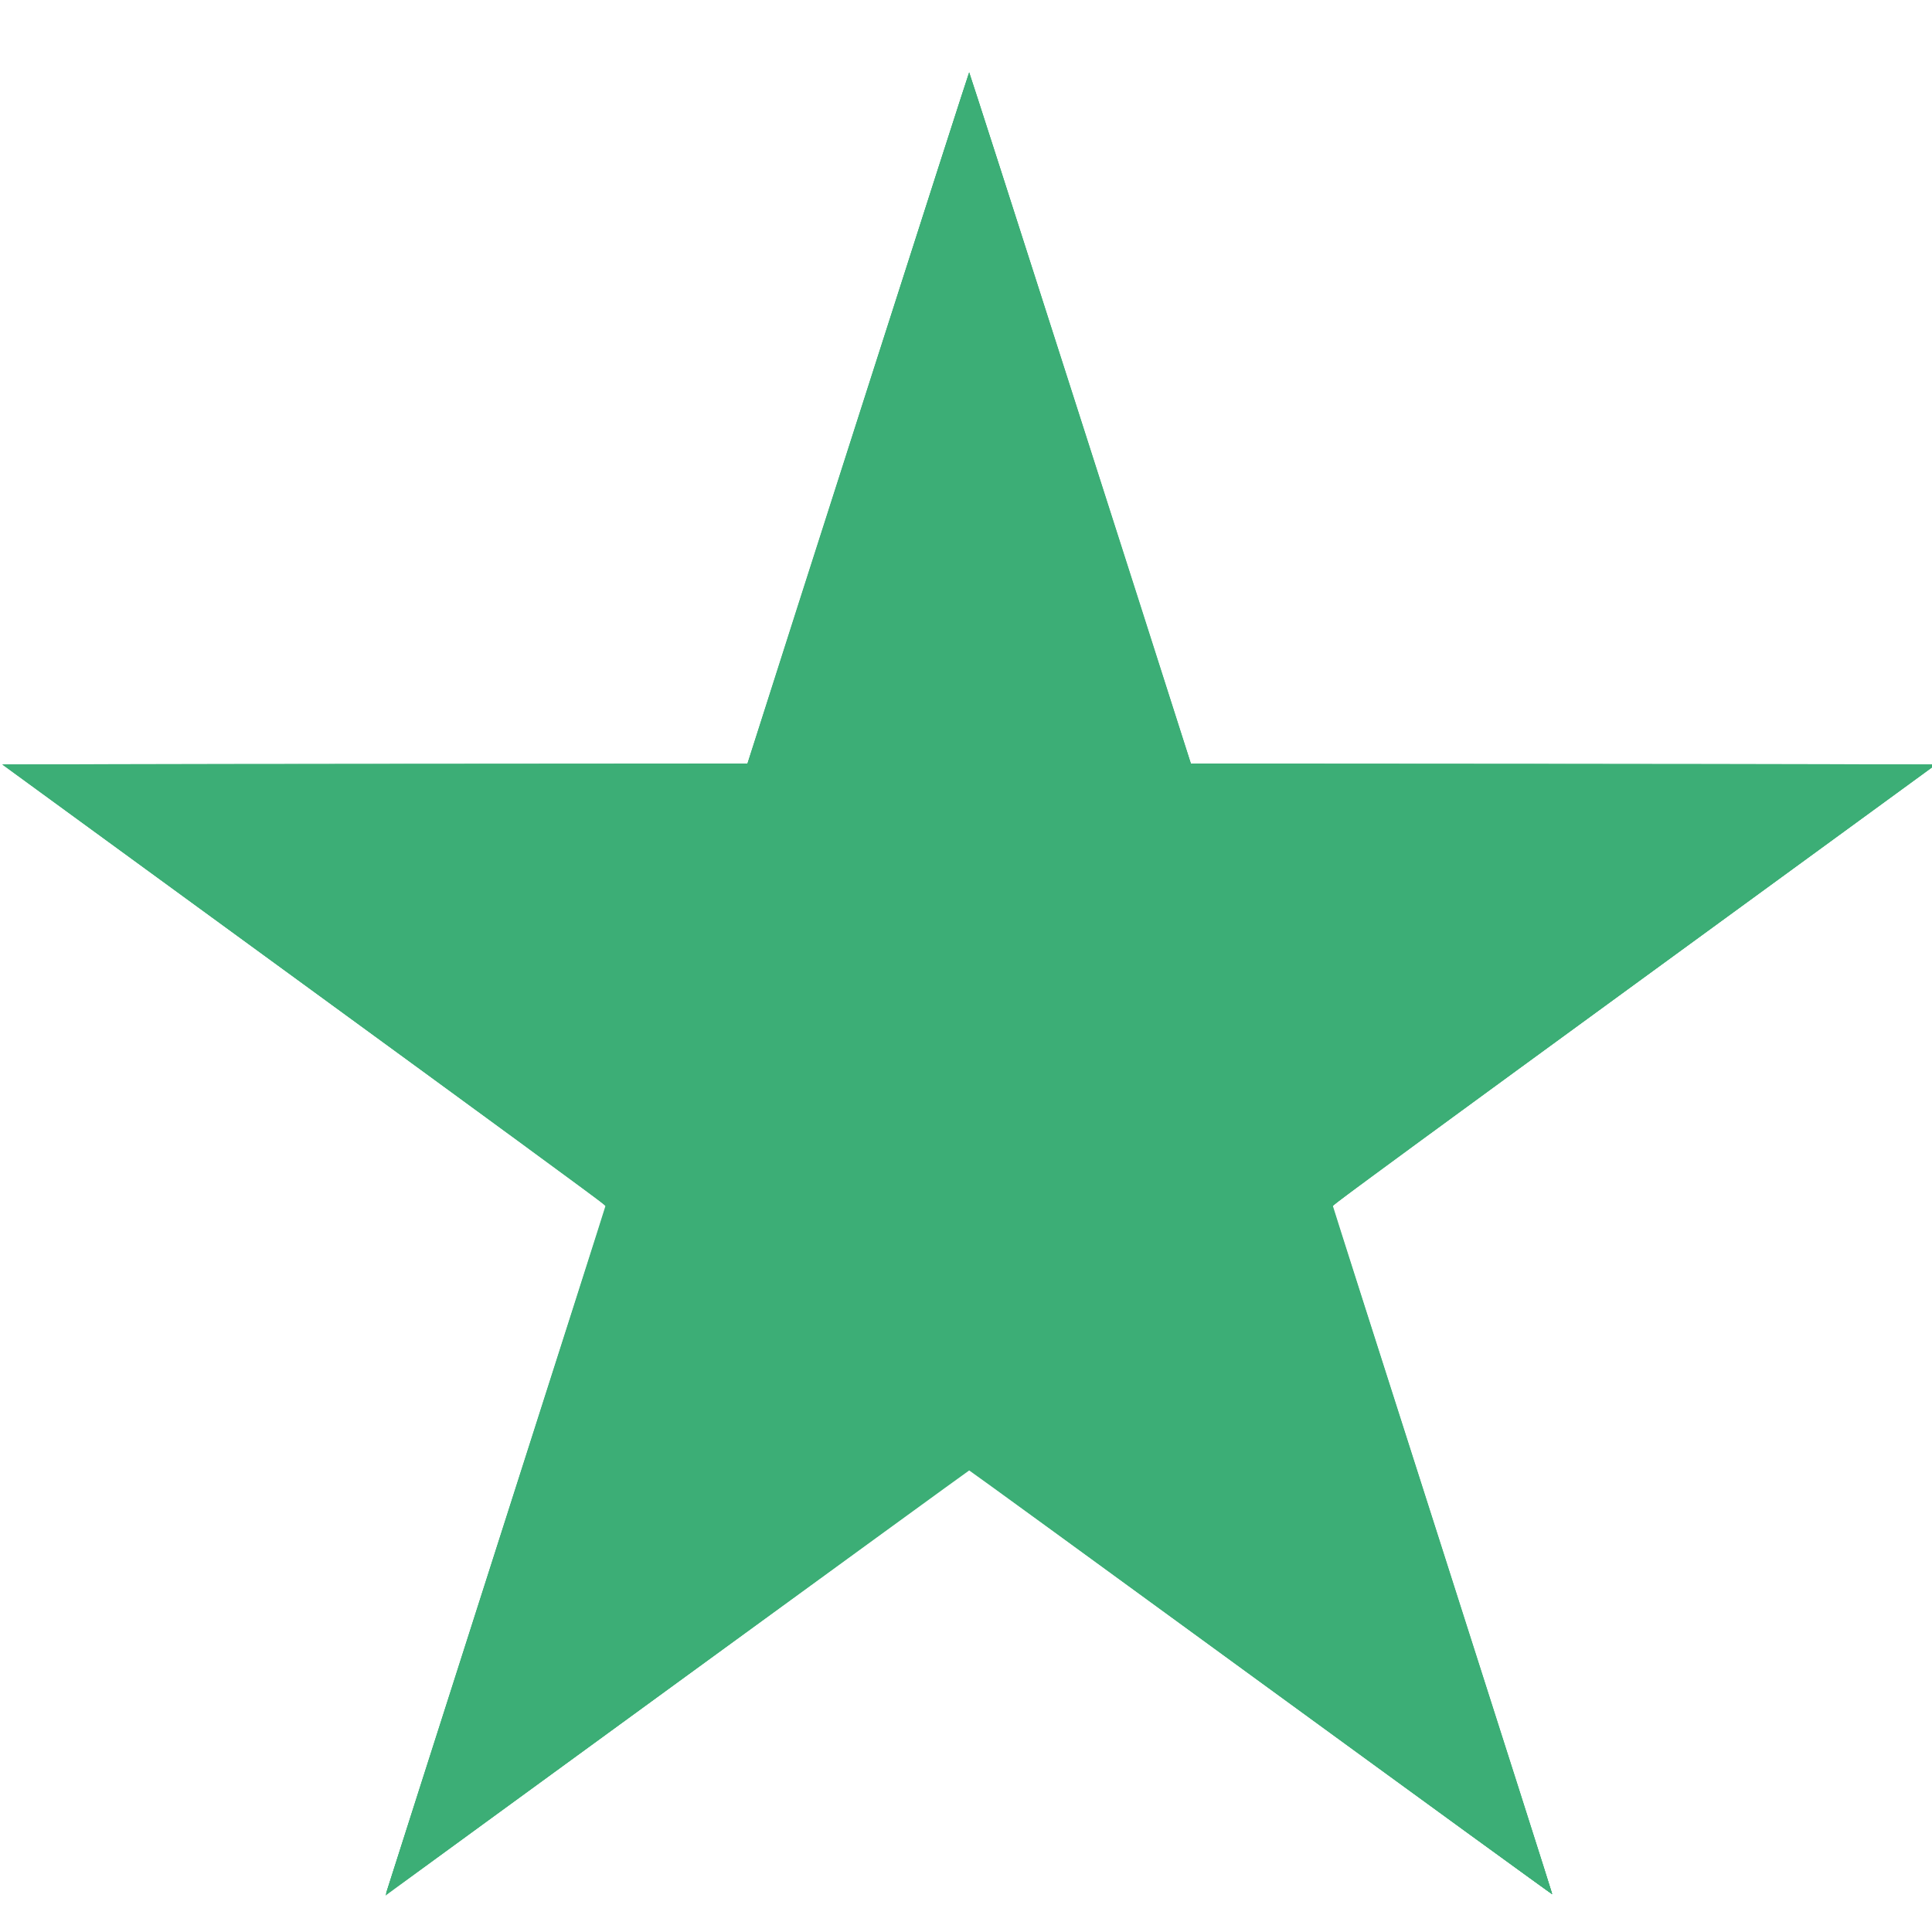 <?xml version="1.0" encoding="UTF-8" standalone="no"?>
<!-- Created with Inkscape (http://www.inkscape.org/) -->

<svg
   xmlns:dc="http://purl.org/dc/elements/1.1/"
   xmlns:cc="http://creativecommons.org/ns#"
   xmlns:rdf="http://www.w3.org/1999/02/22-rdf-syntax-ns#"
   xmlns:svg="http://www.w3.org/2000/svg"
   xmlns="http://www.w3.org/2000/svg"
   xmlns:sodipodi="http://sodipodi.sourceforge.net/DTD/sodipodi-0.dtd"
   xmlns:inkscape="http://www.inkscape.org/namespaces/inkscape"
   width="25"
   height="25"
   viewBox="0 0 25 25"
   id="svg2"
   version="1.1"
   inkscape:version="0.91 r13725"
   sodipodi:docname="EnergyRating_1Star.svg">
  <defs
     id="defs4">
    <clipPath
       clipPathUnits="userSpaceOnUse"
       id="clipPath5487-5">
      <rect
         style="opacity:0.2;fill:#ff6600;fill-opacity:1;stroke:none;stroke-width:3;stroke-linecap:square;stroke-linejoin:miter;stroke-miterlimit:2;stroke-dasharray:none;stroke-opacity:1"
         id="rect5489-7"
         width="100"
         height="100"
         x="111.054"
         y="859.253"
         ry="0.001" />
    </clipPath>
  </defs>
  <sodipodi:namedview
     id="base"
     pagecolor="#ffffff"
     bordercolor="#666666"
     borderopacity="1.0"
     inkscape:pageopacity="0.0"
     inkscape:pageshadow="2"
     inkscape:zoom="8.88"
     inkscape:cx="9.7601659"
     inkscape:cy="-5.0494124"
     inkscape:document-units="px"
     inkscape:current-layer="layer1"
     showgrid="false"
     units="px"
     inkscape:window-width="1806"
     inkscape:window-height="1057"
     inkscape:window-x="106"
     inkscape:window-y="-8"
     inkscape:window-maximized="1" />
  <g
     inkscape:label="Layer 1"
     inkscape:groupmode="layer"
     id="layer1"
     transform="translate(0,-1027.362)">
    <g
       id="g5475-5"
       transform="matrix(0.255,0,0,0.255,-28.528,808.235)"
       clip-path="url(#clipPath5487-5)"
       style="fill:#3cae76;fill-opacity:1"
       inkscape:export-xdpi="399.79999"
       inkscape:export-ydpi="399.79999">
      <path
         style="fill:#3cae76;fill-opacity:1"
         d="m 131.474,955.365 c 0.021,-0.083 2.533,-7.949 5.584,-17.481 3.05,-9.532 5.546,-17.355 5.546,-17.384 0,-0.029 -6.889,-5.077 -15.309,-11.219 l -15.309,-11.166 18.905,-0.013 18.905,-0.013 0.17,-0.537 c 1.637,-5.169 11.067,-34.562 11.089,-34.562 0.022,0 9.452,29.393 11.089,34.562 l 0.17,0.537 18.905,0.013 18.905,0.013 -15.309,11.166 c -8.42,6.141 -15.309,11.19 -15.309,11.219 0,0.029 2.509,7.894 5.577,17.479 3.067,9.585 5.57,17.443 5.562,17.463 -0.008,0.02 -6.658,-4.81 -14.778,-10.733 -8.12,-5.923 -14.785,-10.77 -14.811,-10.77 -0.035,0 -28.513,20.74 -29.446,21.446 l -0.171,0.129 0.037,-0.15 z"
         id="path5483-7"
         inkscape:connector-curvature="0" />
      <path
         style="fill:#3cae76;fill-opacity:1"
         d="m 131.472,955.381 c 0.017,-0.064 2.537,-7.945 5.6,-17.515 l 5.57,-17.4 -0.311,-0.225 c -0.171,-0.124 -7.066,-5.153 -15.322,-11.175 l -15.011,-10.95 18.901,-0.013 18.901,-0.013 0.342,-1.062 c 0.188,-0.584 2.715,-8.482 5.615,-17.549 2.9,-9.068 5.284,-16.487 5.298,-16.487 0.014,0 2.398,7.419 5.298,16.487 2.9,9.068 5.427,16.965 5.615,17.549 l 0.342,1.062 18.901,0.013 18.901,0.013 -15.011,10.95 c -8.256,6.022 -15.151,11.051 -15.322,11.175 l -0.311,0.225 5.593,17.475 c 3.076,9.611 5.588,17.488 5.581,17.503 -0.006,0.015 -6.666,-4.826 -14.799,-10.759 l -14.788,-10.788 -12.962,9.455 c -7.129,5.2 -13.792,10.06 -14.806,10.8 -1.37,0.999 -1.836,1.315 -1.813,1.229 z"
         id="path5481-8"
         inkscape:connector-curvature="0" />
      <path
         style="fill:#3cae76;fill-opacity:1"
         d="m 131.528,955.228 c 0.072,-0.239 11.079,-34.634 11.108,-34.712 0.01,-0.028 -6.865,-5.067 -15.279,-11.2 -8.413,-6.133 -15.298,-11.167 -15.3,-11.187 -0.002,-0.021 8.494,-0.043 18.879,-0.05 l 18.882,-0.013 5.604,-17.512 c 3.082,-9.632 5.617,-17.512 5.632,-17.512 0.015,0 2.55,7.881 5.632,17.512 l 5.604,17.512 18.882,0.013 c 10.385,0.007 18.881,0.029 18.879,0.05 -0.002,0.021 -6.886,5.055 -15.299,11.187 -10.889,7.937 -15.289,11.172 -15.272,11.225 0.561,1.712 11.159,34.88 11.148,34.891 -0.008,0.009 -6.666,-4.835 -14.795,-10.764 l -14.78,-10.78 -14.774,10.776 c -8.126,5.927 -14.784,10.776 -14.795,10.776 -0.011,0 0.008,-0.096 0.044,-0.212 z"
         id="path5479-5"
         inkscape:connector-curvature="0" />
      <path
         style="fill:#3cae76;fill-opacity:1"
         d="m 131.605,955.003 c 0.14,-0.425 10.956,-34.233 11.019,-34.442 0.028,-0.092 -1.793,-1.435 -15.248,-11.25 l -15.28,-11.145 18.852,-0.013 18.852,-0.013 0.391,-1.212 c 0.215,-0.667 2.742,-8.564 5.615,-17.549 2.873,-8.985 5.235,-16.337 5.248,-16.337 0.014,0 2.376,7.351 5.248,16.337 2.873,8.985 5.4,16.882 5.615,17.549 l 0.391,1.212 18.852,0.013 18.852,0.013 -15.28,11.145 c -13.456,9.815 -15.276,11.158 -15.248,11.25 0.063,0.21 10.879,34.017 11.019,34.442 0.08,0.241 0.138,0.438 0.131,0.438 -0.008,0 -6.66,-4.848 -14.784,-10.774 -8.124,-5.926 -14.782,-10.774 -14.795,-10.774 -0.014,0 -6.672,4.848 -14.795,10.774 -8.124,5.926 -14.776,10.774 -14.784,10.774 -0.008,0 0.051,-0.197 0.131,-0.438 z"
         id="path5477-5"
         inkscape:connector-curvature="0" />
    </g>
  </g>
</svg>
